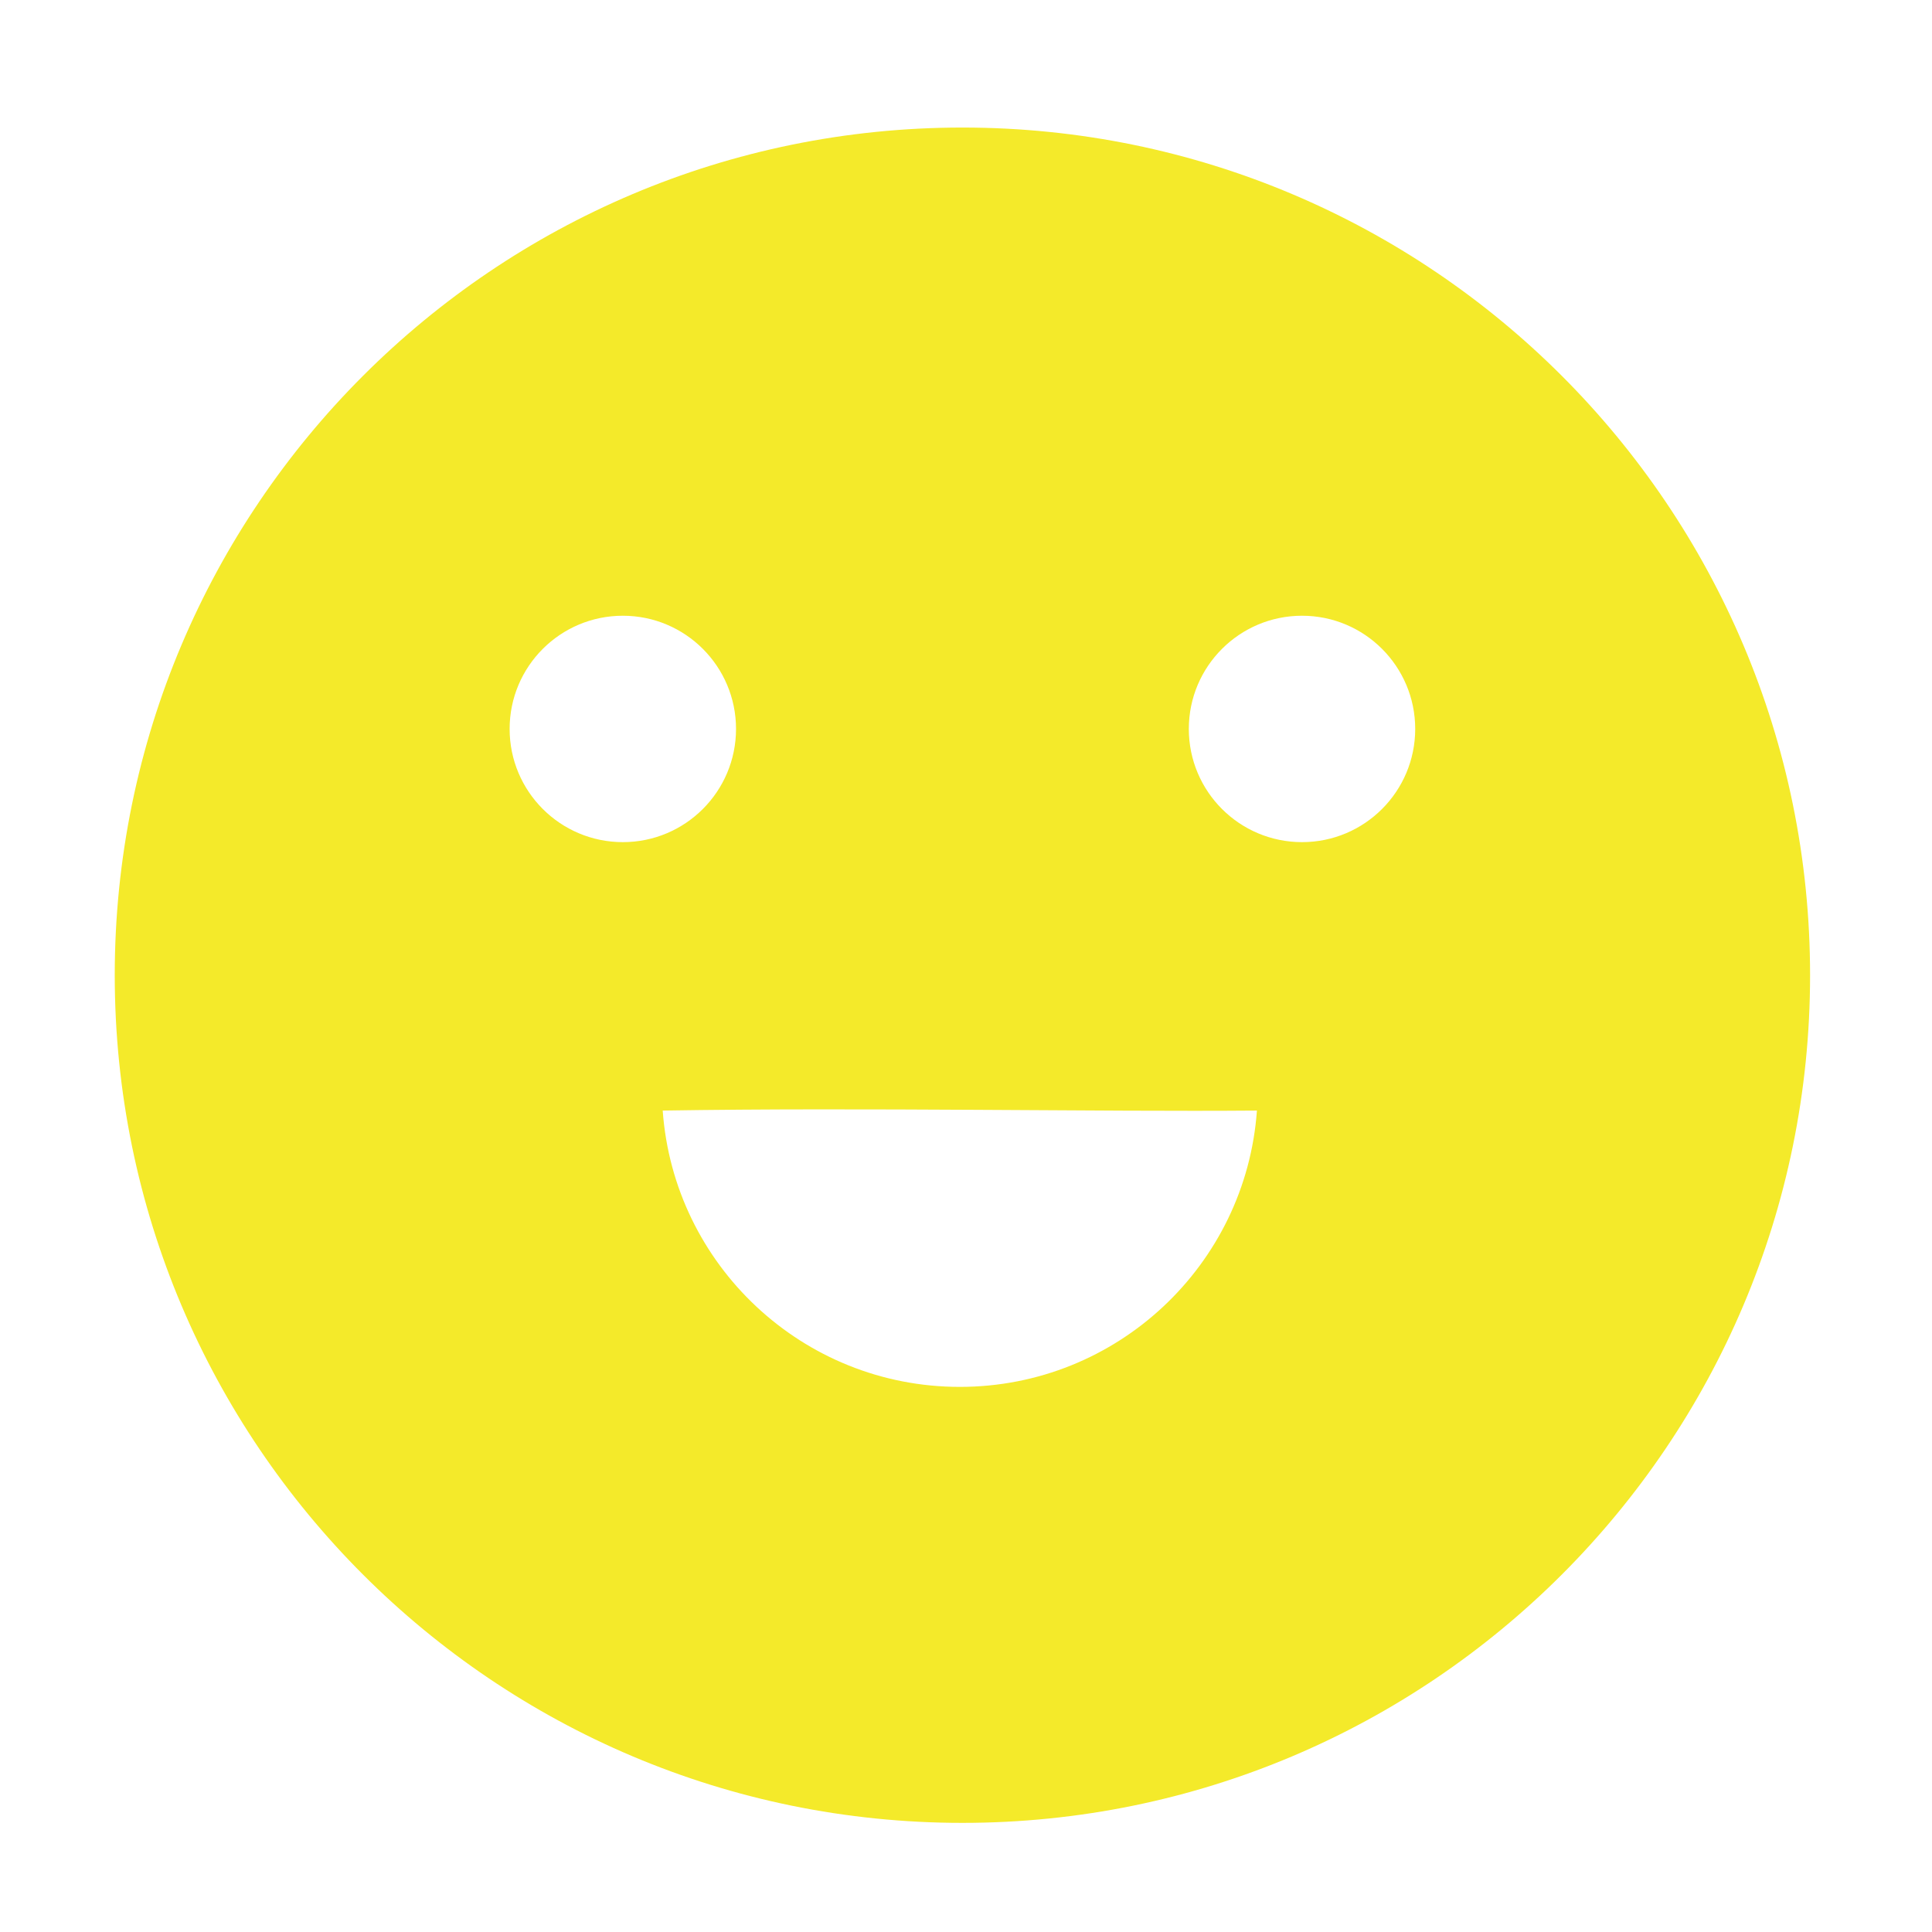 <?xml version="1.0" standalone="no"?><!DOCTYPE svg PUBLIC "-//W3C//DTD SVG 1.1//EN" "http://www.w3.org/Graphics/SVG/1.1/DTD/svg11.dtd"><svg t="1533257201000" class="icon" style="" viewBox="0 0 1024 1024" version="1.1" xmlns="http://www.w3.org/2000/svg" p-id="7567" xmlns:xlink="http://www.w3.org/1999/xlink" width="32" height="32"><defs><style type="text/css"></style></defs><path d="M510.1 67.604c-248.131 0-449.28 201.149-449.28 449.28s201.149 449.28 449.28 449.28 449.28-201.149 449.28-449.28S758.231 67.604 510.1 67.604zM270.111 386.35c0-33.137 26.865-59.996 60.001-59.996s59.996 26.86 59.996 59.996-26.854 60.001-59.996 60.001C296.975 446.351 270.111 419.492 270.111 386.35zM508.718 735.078c-83.348 0-151.619-64.579-157.471-146.452 106.271-1.736 231.752 0.691 314.947 0C660.342 670.49 592.072 735.078 508.718 735.078zM690.099 446.351c-33.142 0-60.001-26.86-60.001-60.001 0-33.137 26.86-59.996 60.001-59.996s59.991 26.86 59.991 59.996S723.241 446.351 690.099 446.351z" p-id="7568" data-spm-anchor-id="a313x.7781069.0.i16" class="selected" fill="#f4ea2a"></path></svg>